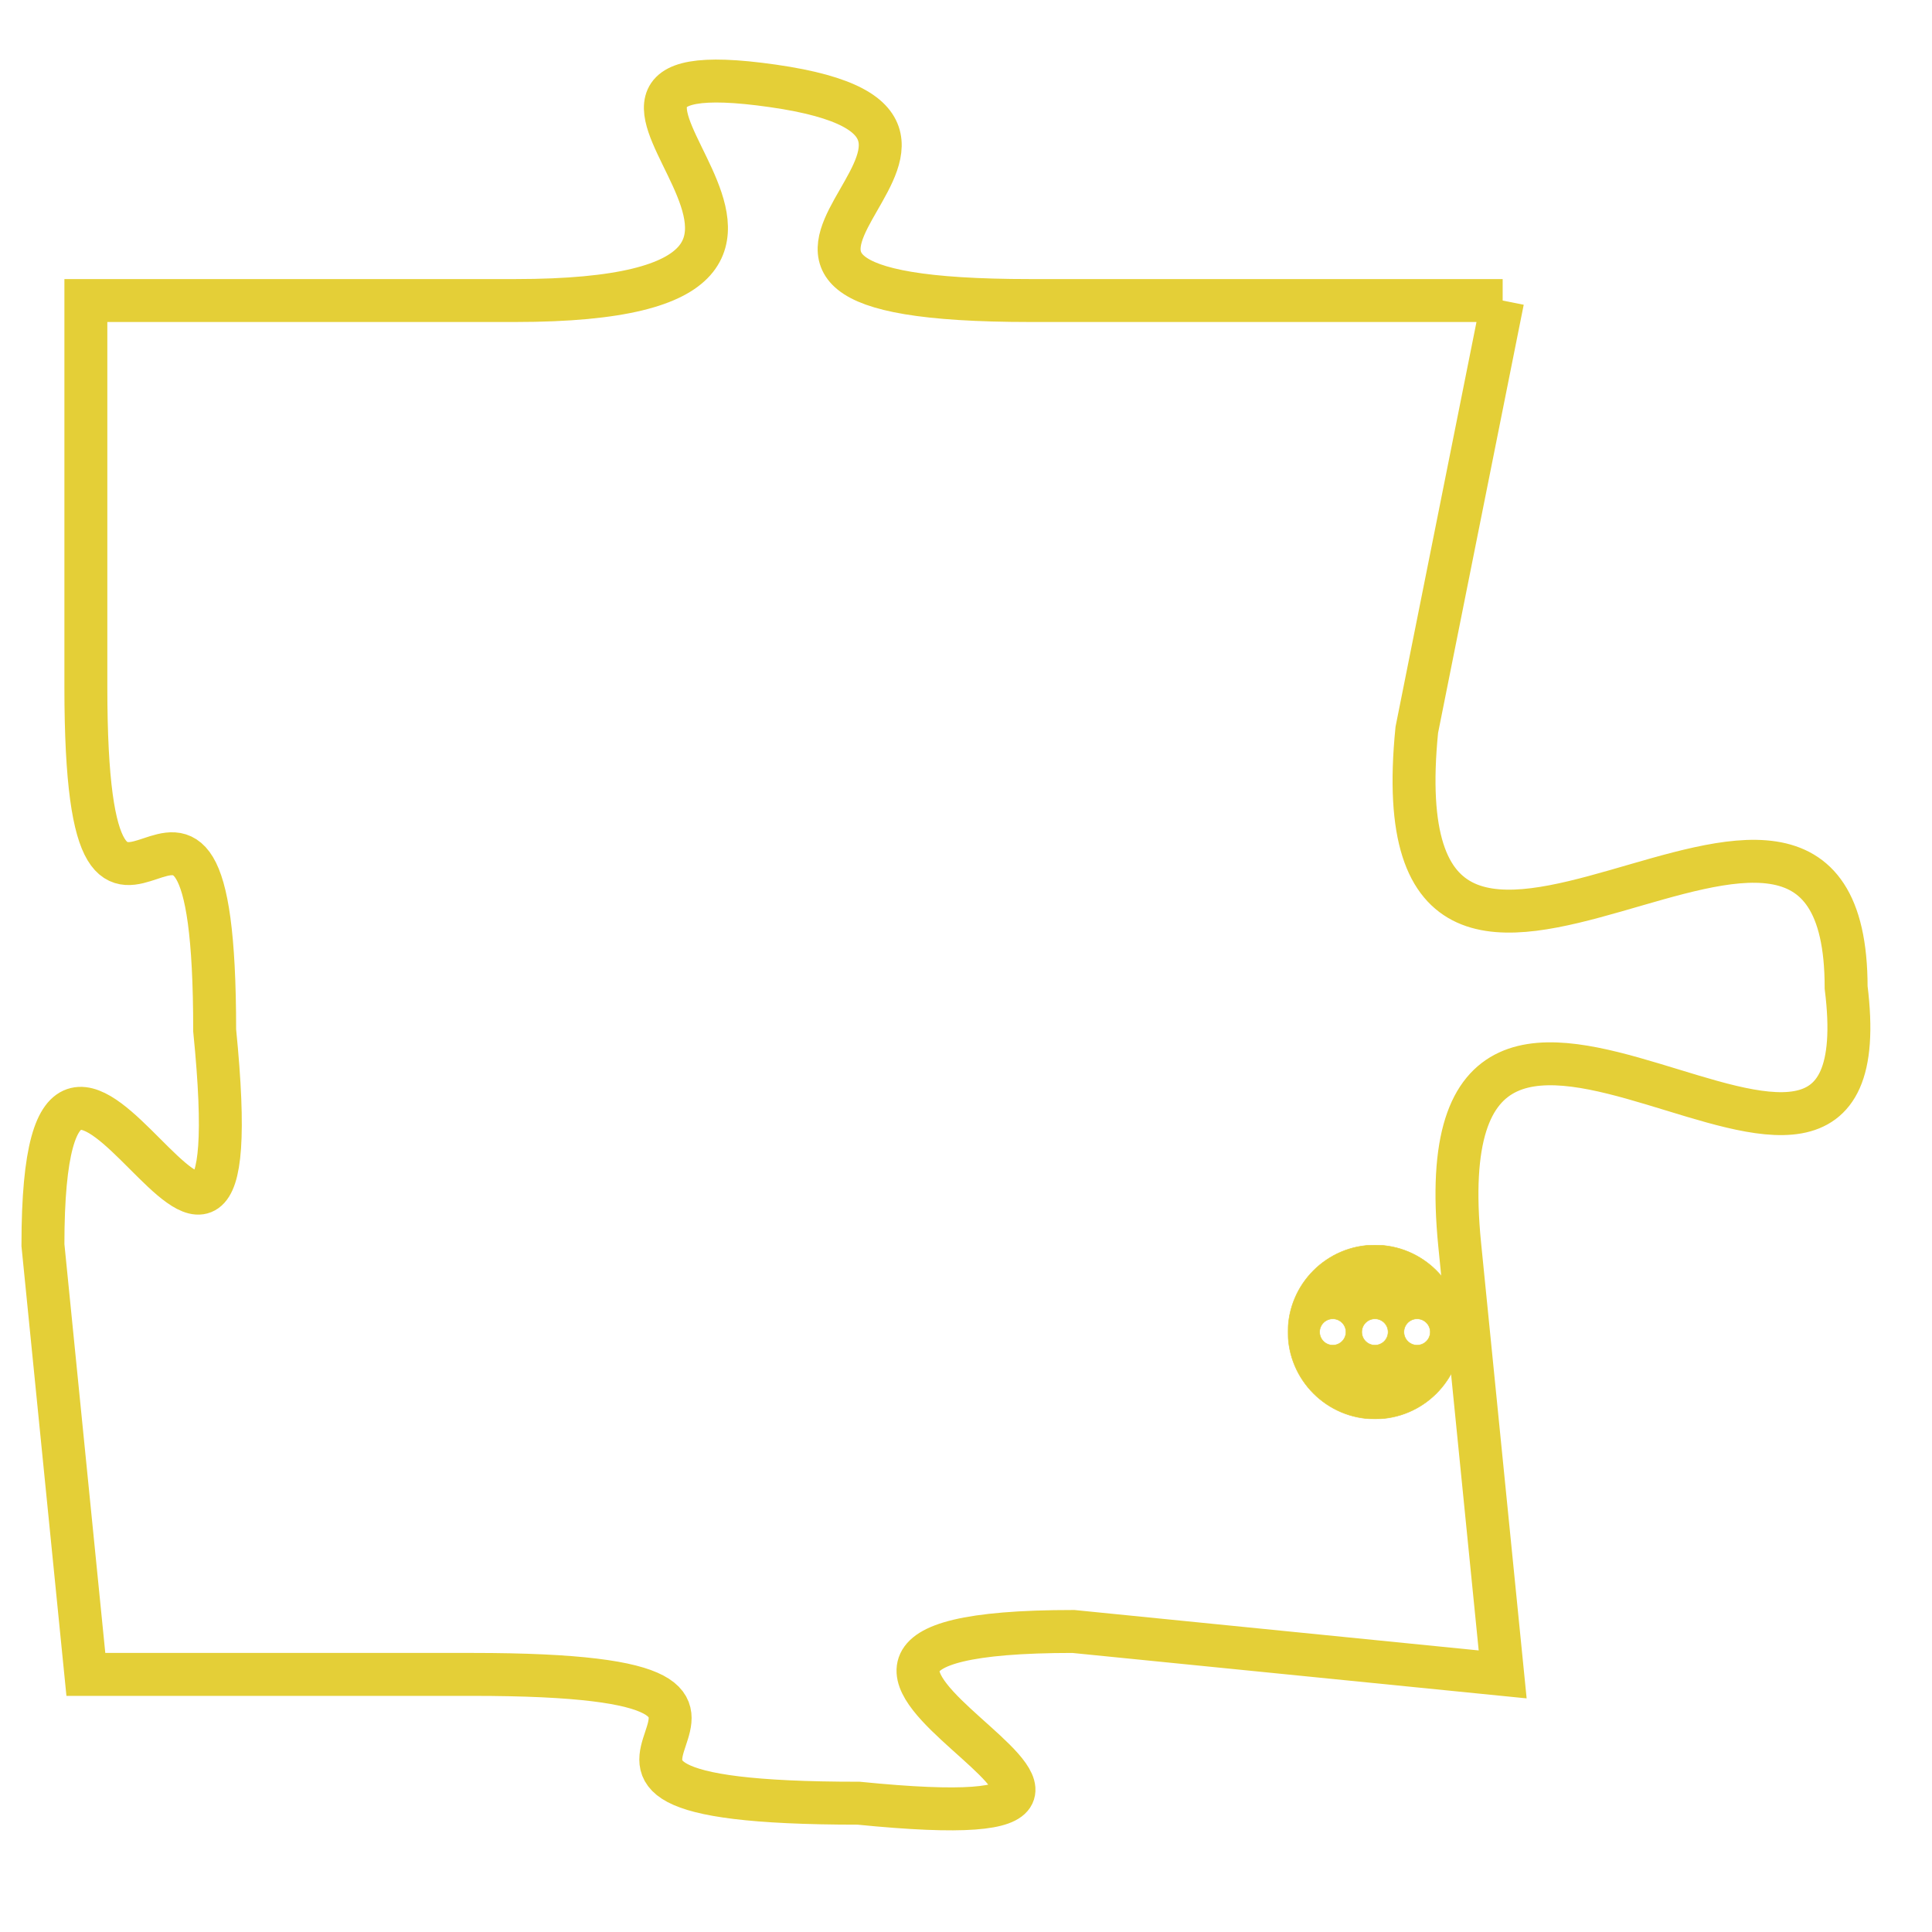 <svg version="1.1" xmlns="http://www.w3.org/2000/svg" xmlns:xlink="http://www.w3.org/1999/xlink" fill="transparent" x="0" y="0" width="350" height="350" preserveAspectRatio="xMinYMin slice"><style type="text/css">.links{fill:transparent;stroke: #E4CF37;}.links:hover{fill:#63D272; opacity:0.4;}</style><defs><g id="allt"><path id="t4783" d="M3432,1152 L3421,1152 C3411,1152 3422,1148 3415,1147 C3408,1146 3419,1152 3409,1152 L3399,1152 3399,1152 L3399,1161 C3399,1170 3402,1160 3402,1169 C3403,1179 3398,1165 3398,1174 L3399,1184 3399,1184 L3408,1184 C3418,1184 3407,1187 3417,1187 C3427,1188 3412,1183 3422,1183 L3432,1184 3432,1184 L3431,1174 C3430,1164 3441,1176 3440,1168 C3440,1160 3429,1172 3430,1162 L3432,1152"/></g><clipPath id="c" clipRule="evenodd" fill="transparent"><use href="#t4783"/></clipPath></defs><svg viewBox="3397 1145 45 44" preserveAspectRatio="xMinYMin meet"><svg width="4380" height="2430"><g><image crossorigin="anonymous" x="0" y="0" href="https://nftpuzzle.license-token.com/assets/completepuzzle.svg" width="100%" height="100%" /><g class="links"><use href="#t4783"/></g></g></svg><svg x="3427" y="1174" height="9%" width="9%" viewBox="0 0 330 330"><g><a xlink:href="https://nftpuzzle.license-token.com/" class="links"><title>See the most innovative NFT based token software licensing project</title><path fill="#E4CF37" id="more" d="M165,0C74.019,0,0,74.019,0,165s74.019,165,165,165s165-74.019,165-165S255.981,0,165,0z M85,190 c-13.785,0-25-11.215-25-25s11.215-25,25-25s25,11.215,25,25S98.785,190,85,190z M165,190c-13.785,0-25-11.215-25-25 s11.215-25,25-25s25,11.215,25,25S178.785,190,165,190z M245,190c-13.785,0-25-11.215-25-25s11.215-25,25-25 c13.785,0,25,11.215,25,25S258.785,190,245,190z"></path></a></g></svg></svg></svg>